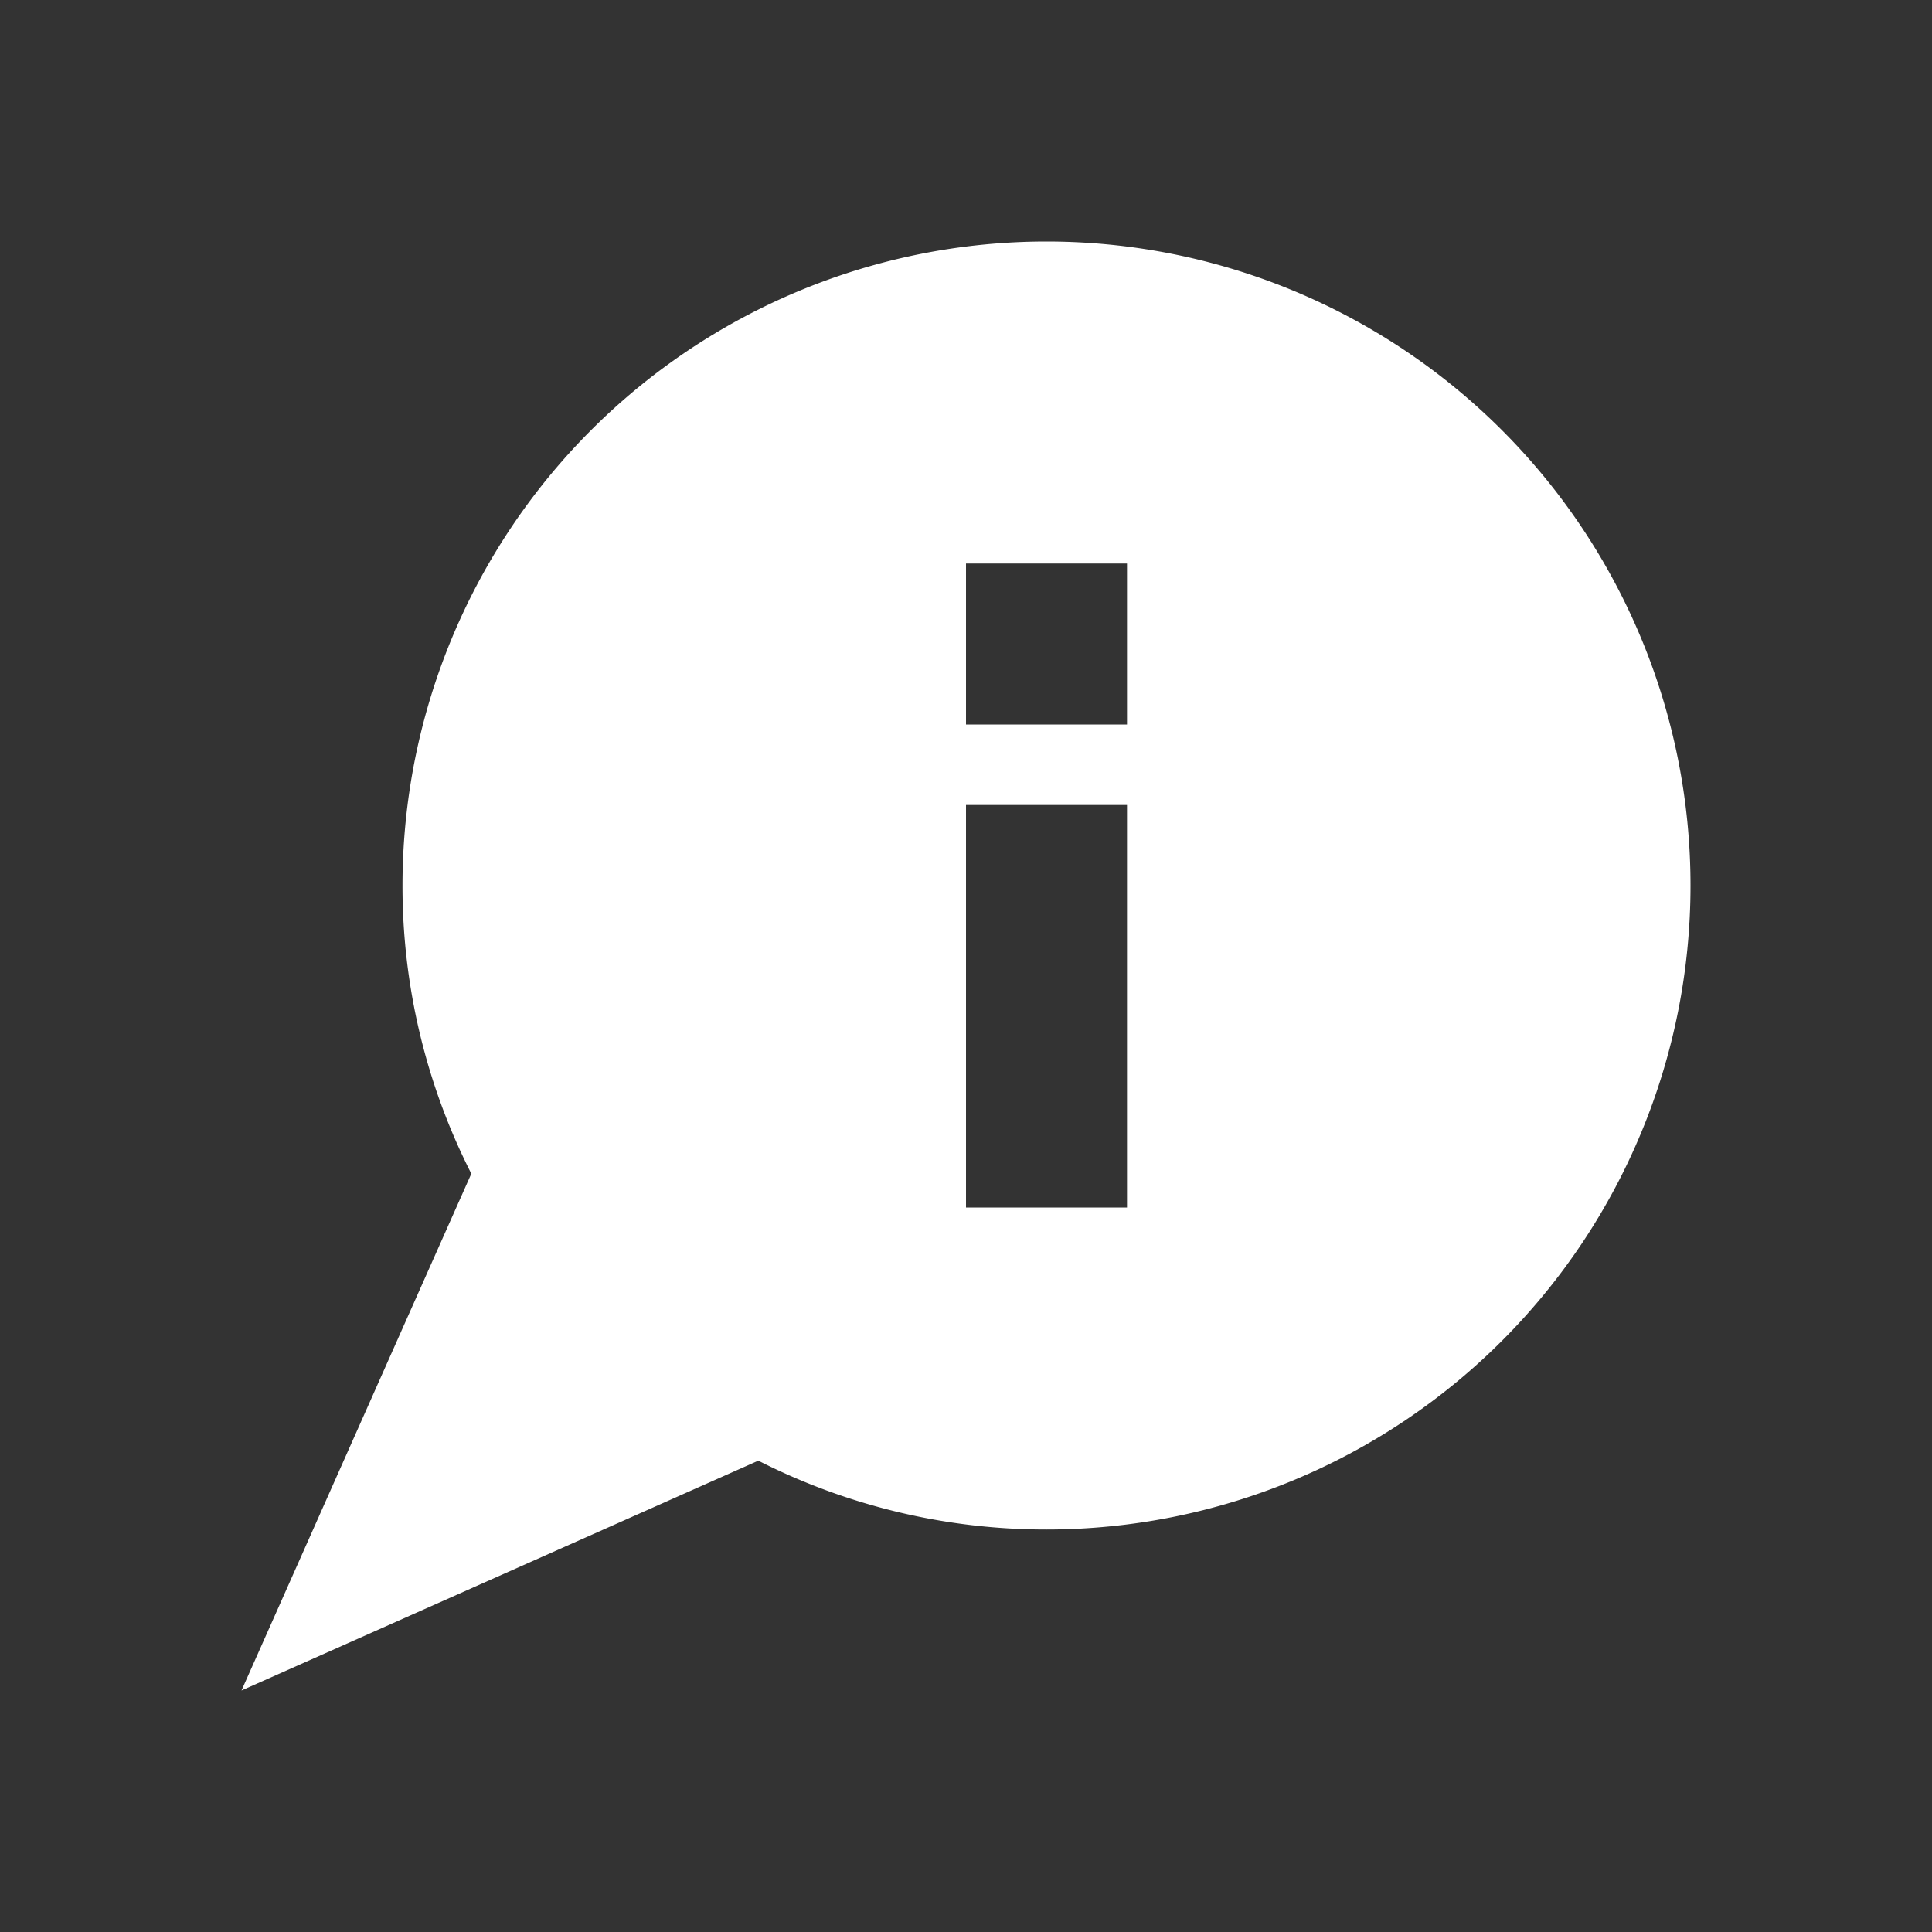 <svg height="48" viewBox="0 0 48 48" width="48" xmlns="http://www.w3.org/2000/svg"><rect x="0" y="0" width="48" height="48" fill="#333333" stroke="none"/><path d="m26 6a16 16 0 0 0 -16 16 15.77 15.77 0 0 0 1.71 7.16l-5.71 12.84 12.84-5.71a15.77 15.77 0 0 0 7.16 1.71 16 16 0 0 0 0-32zm2 24h-4v-10h4zm0-12h-4v-4h4z" fill="#fff"/></svg>